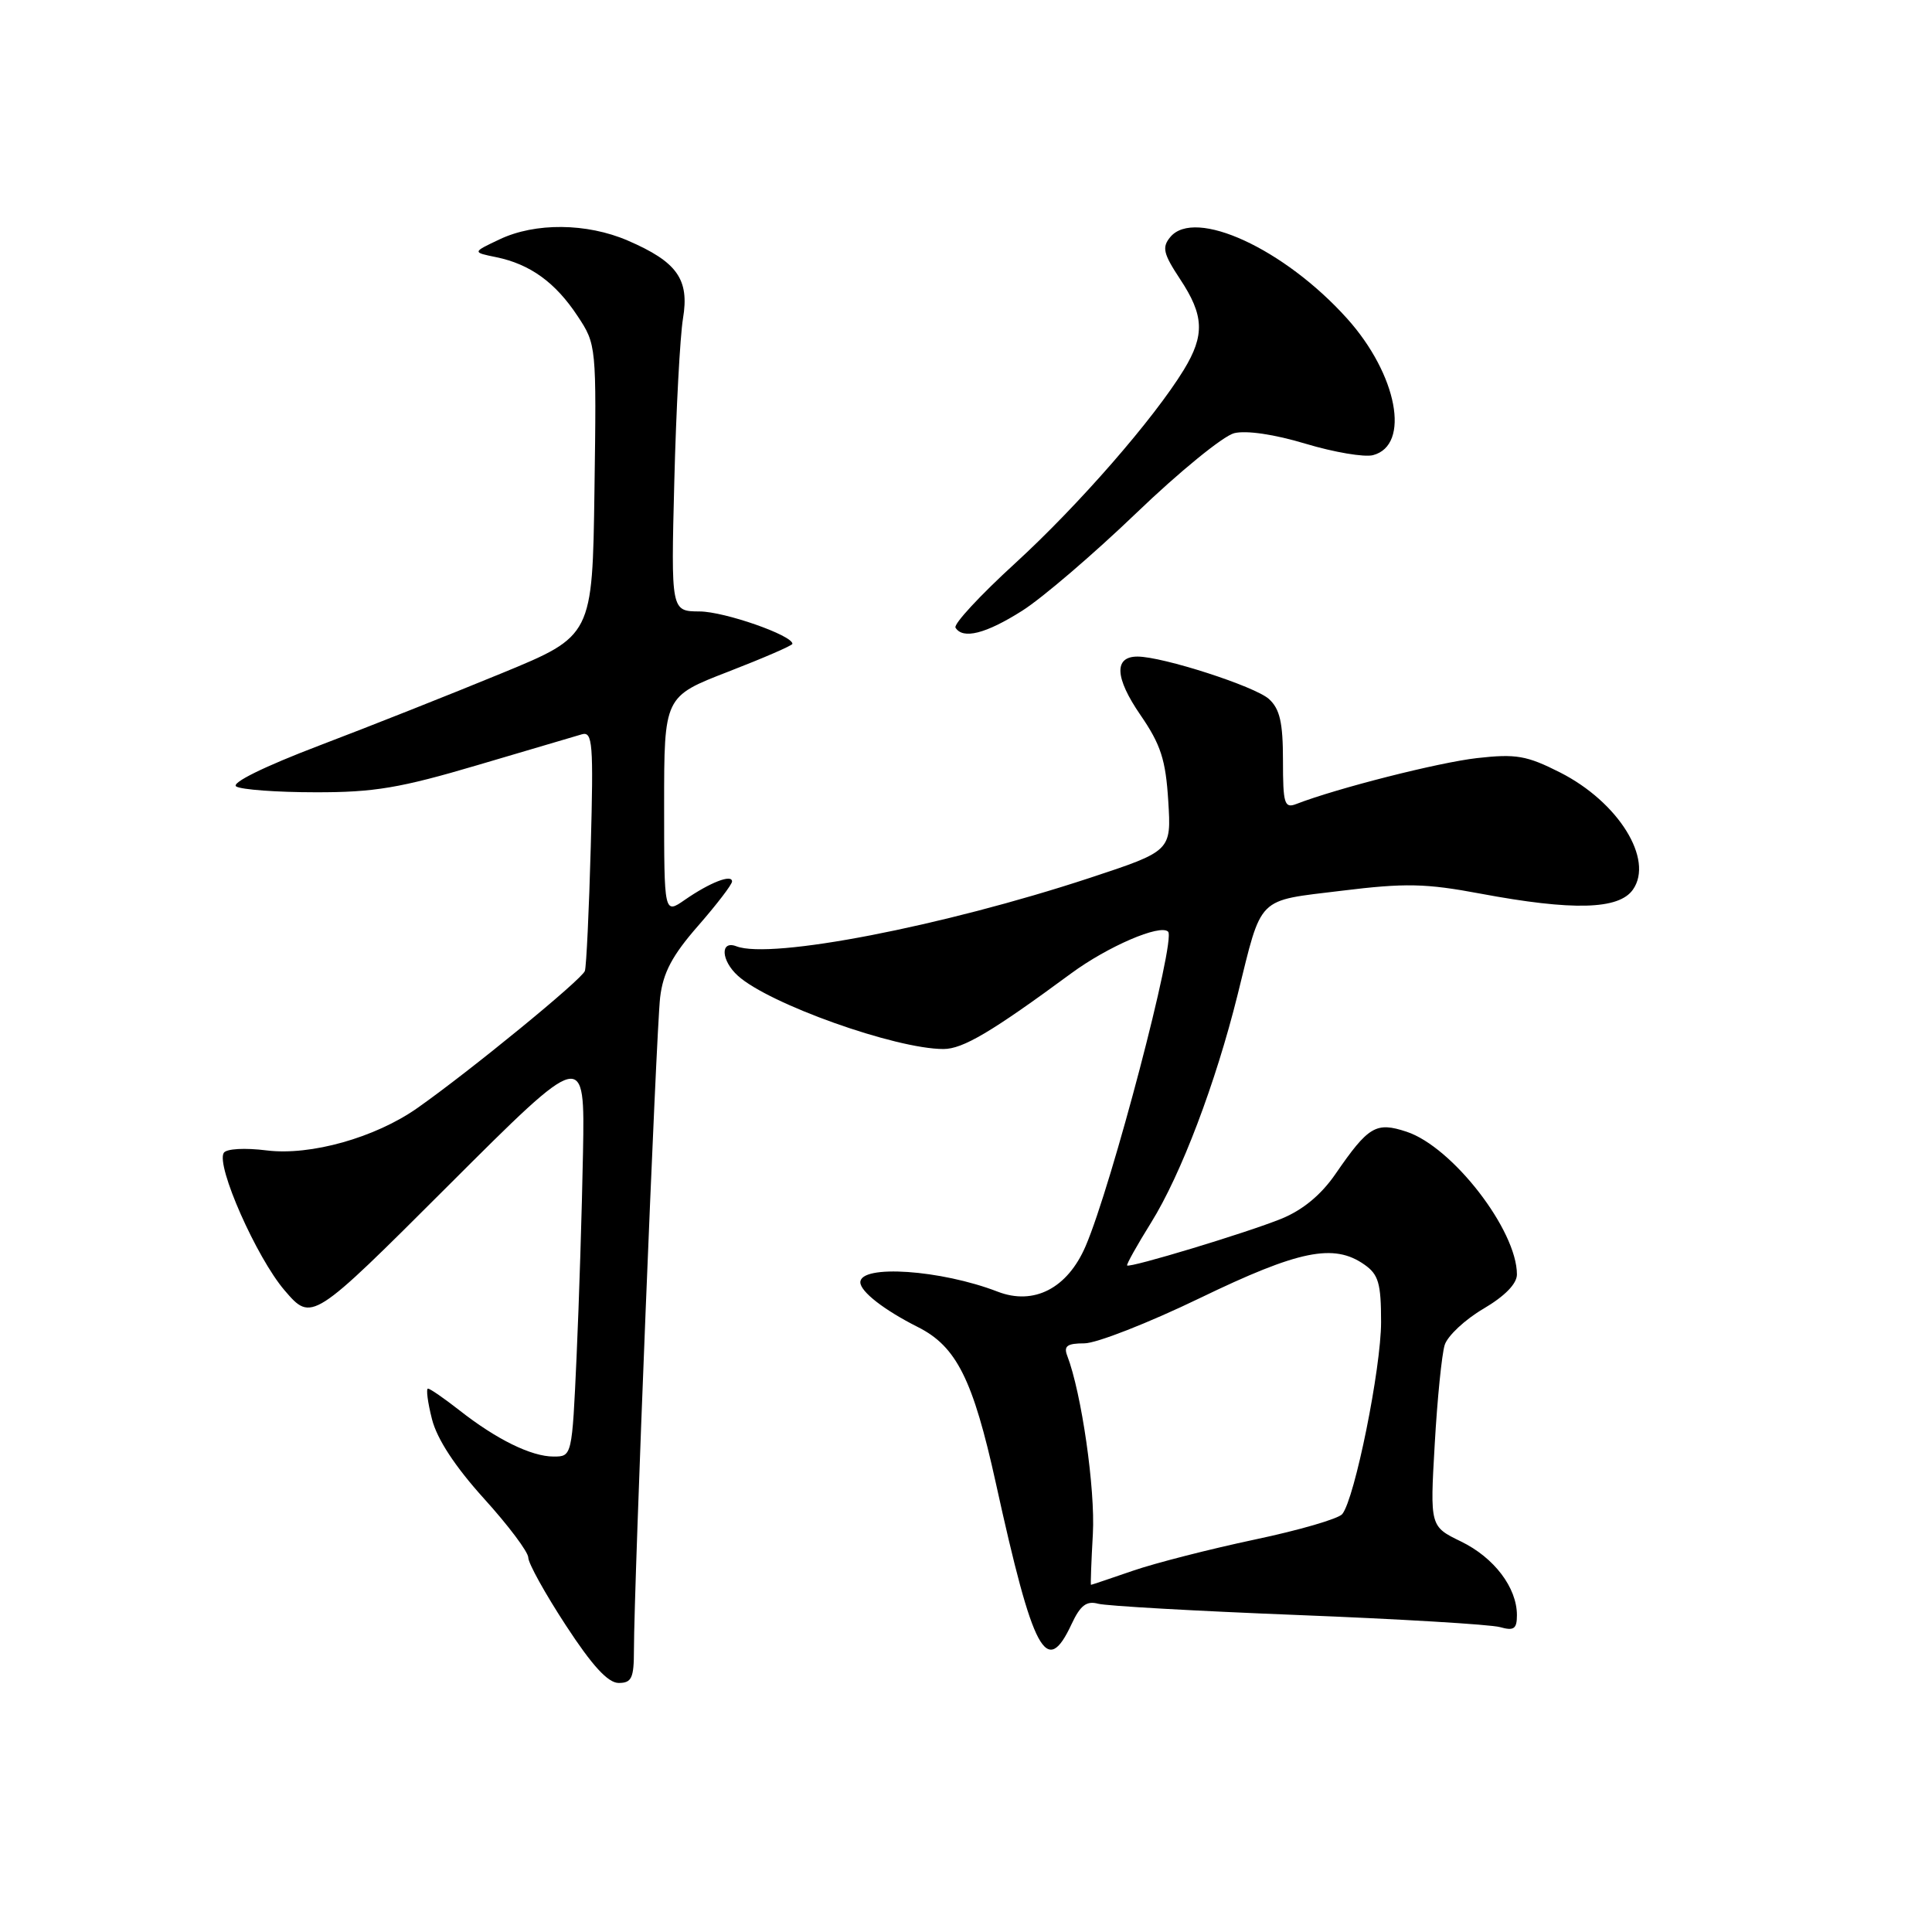 <?xml version="1.0" encoding="UTF-8" standalone="no"?>
<!DOCTYPE svg PUBLIC "-//W3C//DTD SVG 1.1//EN" "http://www.w3.org/Graphics/SVG/1.1/DTD/svg11.dtd" >
<svg xmlns="http://www.w3.org/2000/svg" xmlns:xlink="http://www.w3.org/1999/xlink" version="1.1" viewBox="0 0 256 256">
 <g >
 <path fill="currentColor"
d=" M 84.00 218.65 C 84.00 210.20 86.96 136.44 87.47 132.17 C 87.86 128.88 89.07 126.60 92.49 122.69 C 94.97 119.85 97.00 117.20 97.00 116.80 C 97.00 115.79 94.07 116.93 90.75 119.23 C 88.00 121.14 88.00 121.14 88.00 106.71 C 88.00 92.29 88.00 92.29 96.50 89.00 C 101.17 87.19 105.00 85.53 105.00 85.31 C 105.00 84.18 96.01 81.04 92.71 81.02 C 88.91 81.00 88.91 81.00 89.35 63.75 C 89.59 54.26 90.11 44.57 90.50 42.20 C 91.37 37.01 89.73 34.70 83.17 31.87 C 77.76 29.54 70.91 29.47 66.19 31.72 C 62.57 33.43 62.57 33.43 65.76 34.08 C 70.23 35.00 73.59 37.42 76.52 41.86 C 79.03 45.64 79.04 45.80 78.77 64.96 C 78.50 84.26 78.50 84.26 66.50 89.20 C 59.90 91.92 49.01 96.24 42.30 98.79 C 34.98 101.58 30.58 103.75 31.30 104.21 C 31.96 104.63 36.68 104.98 41.78 104.98 C 49.57 105.00 53.04 104.41 63.28 101.38 C 70.00 99.39 76.22 97.55 77.10 97.30 C 78.53 96.89 78.65 98.49 78.28 112.17 C 78.05 120.60 77.70 128.02 77.50 128.65 C 77.16 129.74 62.25 141.94 55.29 146.83 C 49.71 150.75 41.15 153.15 35.37 152.44 C 32.44 152.07 29.99 152.21 29.65 152.76 C 28.60 154.45 33.99 166.63 37.70 170.97 C 41.31 175.17 41.31 175.17 59.40 157.10 C 77.50 139.02 77.50 139.02 77.25 152.76 C 77.11 160.32 76.73 172.46 76.40 179.75 C 75.80 192.98 75.79 193.00 73.35 193.00 C 70.40 193.00 65.78 190.73 60.86 186.86 C 58.85 185.29 56.99 184.00 56.71 184.00 C 56.44 184.00 56.67 185.82 57.24 188.05 C 57.91 190.69 60.30 194.33 64.13 198.57 C 67.36 202.13 70.00 205.65 70.00 206.39 C 70.00 207.14 72.24 211.18 74.98 215.37 C 78.47 220.72 80.56 223.00 81.98 223.00 C 83.70 223.00 84.00 222.35 84.00 218.65 Z  M 142.00 215.18 C 143.15 212.72 143.97 212.09 145.50 212.50 C 146.60 212.80 158.53 213.47 172.00 214.00 C 185.47 214.53 197.51 215.25 198.75 215.60 C 200.60 216.12 201.00 215.84 201.00 214.02 C 201.00 210.37 197.98 206.39 193.60 204.26 C 189.48 202.26 189.48 202.26 190.11 191.34 C 190.45 185.33 191.05 179.42 191.43 178.21 C 191.82 177.00 194.13 174.84 196.57 173.41 C 199.39 171.75 201.00 170.11 201.00 168.87 C 201.00 163.01 192.46 151.97 186.38 149.96 C 182.32 148.62 181.33 149.21 176.95 155.57 C 175.05 158.33 172.61 160.34 169.79 161.49 C 165.20 163.35 149.70 168.04 149.35 167.68 C 149.23 167.56 150.66 165.00 152.54 161.98 C 156.50 155.61 161.08 143.53 164.00 131.77 C 167.27 118.56 166.41 119.42 177.76 118.03 C 186.21 116.99 188.91 117.05 196.16 118.41 C 208.40 120.70 214.51 120.54 216.37 117.88 C 219.18 113.88 214.45 106.28 206.73 102.36 C 202.29 100.11 200.88 99.87 195.72 100.45 C 190.61 101.03 177.14 104.45 171.75 106.54 C 170.19 107.14 170.00 106.50 170.00 100.76 C 170.00 95.74 169.59 93.94 168.14 92.62 C 166.27 90.94 154.08 87.00 150.72 87.00 C 147.58 87.00 147.72 89.80 151.10 94.72 C 153.81 98.66 154.46 100.66 154.80 106.13 C 155.21 112.76 155.21 112.76 144.36 116.34 C 124.89 122.75 102.16 127.15 97.58 125.39 C 95.40 124.55 95.53 127.27 97.78 129.30 C 101.90 133.03 118.66 139.00 125.01 139.00 C 127.58 139.00 131.37 136.76 141.92 128.99 C 146.78 125.41 153.74 122.41 154.78 123.45 C 155.85 124.51 147.30 157.10 143.85 165.12 C 141.45 170.71 137.00 173.01 132.19 171.15 C 124.68 168.25 114.00 167.52 114.00 169.91 C 114.00 171.14 117.15 173.59 121.62 175.84 C 126.74 178.41 128.93 182.79 131.95 196.50 C 136.93 219.14 138.66 222.35 142.00 215.18 Z  M 135.44 80.93 C 138.10 79.25 144.91 73.41 150.58 67.97 C 156.25 62.52 162.08 57.77 163.53 57.40 C 165.13 57.00 168.87 57.55 173.01 58.80 C 176.77 59.93 180.79 60.61 181.93 60.31 C 186.94 59.00 185.16 49.62 178.49 42.20 C 170.18 32.96 158.32 27.50 155.07 31.41 C 153.94 32.77 154.14 33.61 156.37 36.99 C 159.55 41.79 159.66 44.40 156.87 48.99 C 152.89 55.50 142.95 66.91 134.51 74.64 C 129.88 78.87 126.32 82.71 126.61 83.17 C 127.58 84.75 130.63 83.98 135.44 80.93 Z  M 144.81 203.25 C 145.14 197.33 143.31 184.57 141.41 179.63 C 140.92 178.35 141.42 178.00 143.68 178.00 C 145.28 178.00 152.17 175.30 159.00 172.00 C 172.10 165.67 176.73 164.72 180.78 167.56 C 182.66 168.87 183.00 170.04 183.00 175.18 C 183.00 181.31 179.52 198.55 177.86 200.62 C 177.37 201.24 172.15 202.76 166.26 204.00 C 160.37 205.25 153.11 207.10 150.12 208.13 C 147.13 209.16 144.63 210.00 144.56 210.00 C 144.49 210.00 144.60 206.96 144.81 203.25 Z "/>
</g>
</svg>